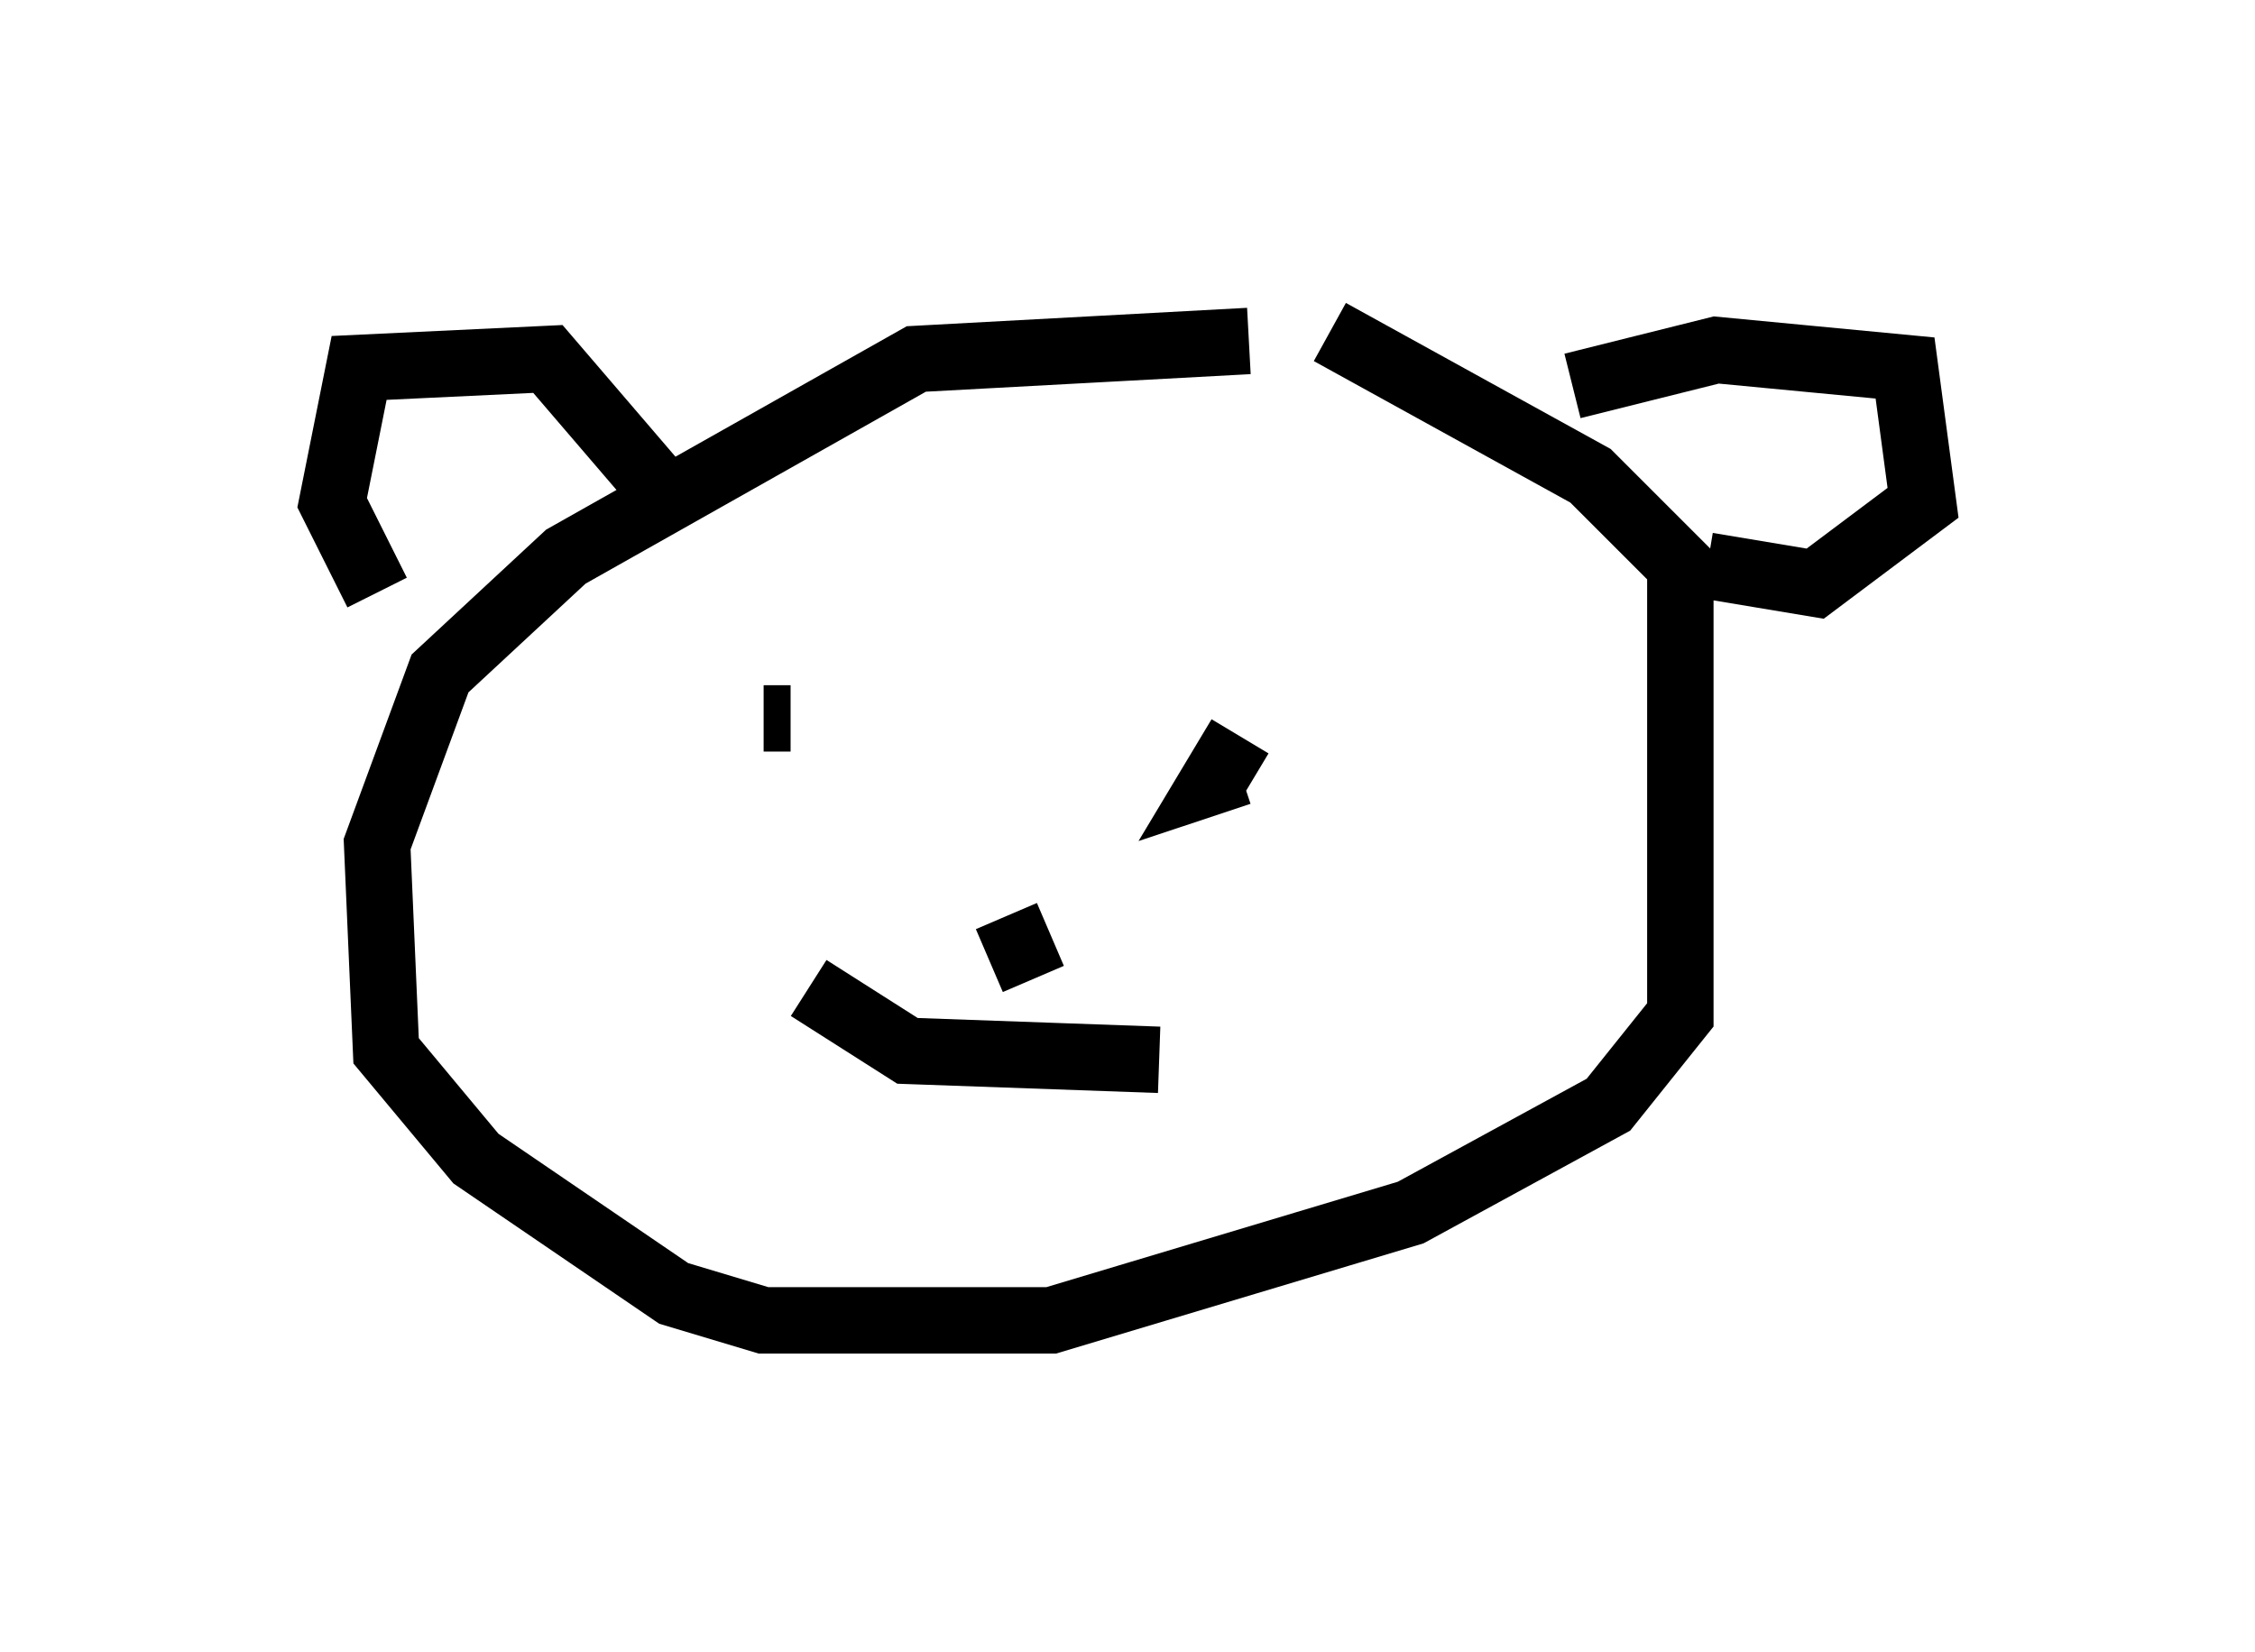 <?xml version="1.0" encoding="utf-8" ?>
<svg baseProfile="full" height="24.885" version="1.1" width="33.951" xmlns="http://www.w3.org/2000/svg" xmlns:ev="http://www.w3.org/2001/xml-events" xmlns:xlink="http://www.w3.org/1999/xlink"><defs /><rect fill="white" height="24.885" width="33.951" x="0" y="0" /><path d="M21.103, 5.541 m-2.3, -0.406 l-5.007, 0.271 -5.277, 2.977 l-1.894, 1.759 -0.947, 2.571 l0.135, 3.112 1.353, 1.624 l2.977, 2.03 1.353, 0.406 l4.33, 0.0 5.413, -1.624 l2.977, -1.624 1.083, -1.353 l0.0, -6.766 -1.353, -1.353 l-3.924, -2.165 m-10.149, 2.3 l-1.624, -1.894 -2.842, 0.135 l-0.406, 2.03 0.677, 1.353 m17.997, -3.112 l2.165, -0.541 2.842, 0.271 l0.271, 2.03 -1.624, 1.218 l-1.624, -0.271 m-14.208, 2.3 l0.406, 0.0 m6.631, -0.677 l0.0, 0.0 m0.271, 0.406 l0.0, 0.0 m-0.135, 0.541 l-0.406, 0.677 0.406, -0.135 m-6.495, 3.248 l1.488, 0.947 3.789, 0.135 m-2.3, -2.03 l0.0, 0.0 m0.0, -0.135 l0.406, 0.947 " fill="none" stroke="black" stroke-width="1" /></svg>
